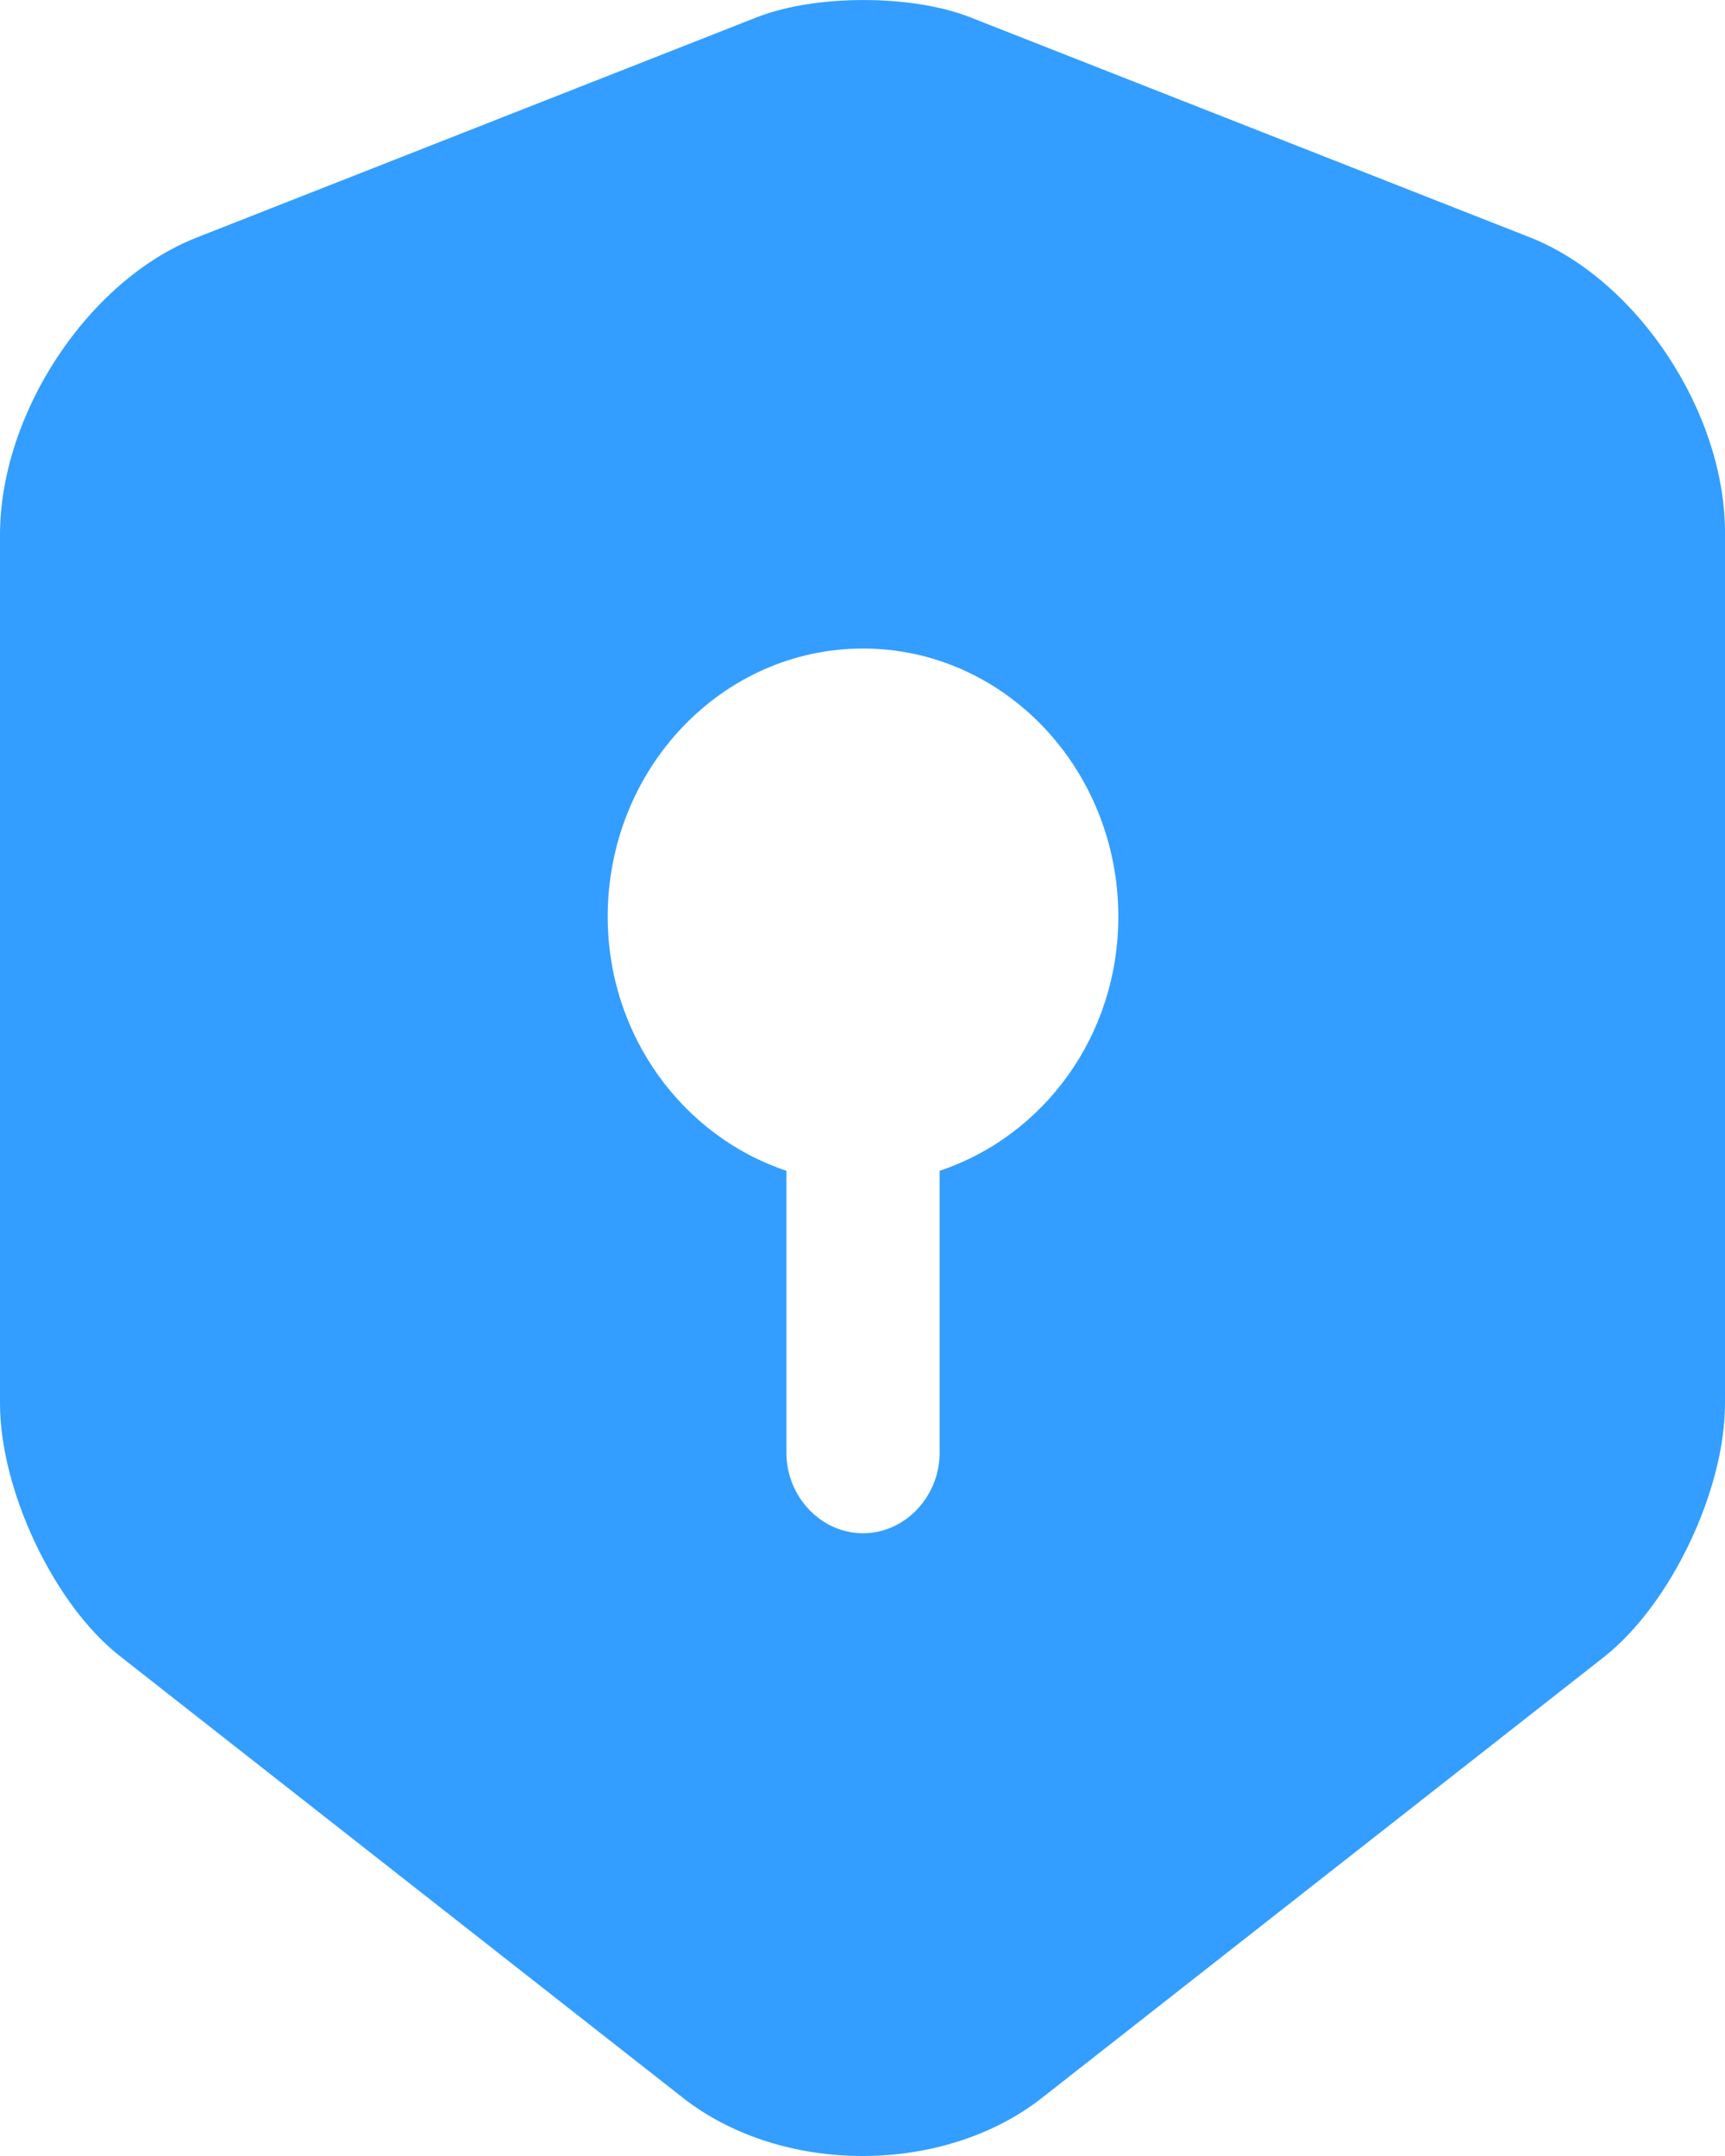 <svg width="20" height="25" viewBox="0 0 20 25" fill="none" xmlns="http://www.w3.org/2000/svg">
<g id="&#240;&#159;&#166;&#134; icon &#34;shield security&#34;" opacity="0.8">
<path id="Vector" d="M17.75 2.757L11.237 0.196C10.562 -0.065 9.461 -0.065 8.786 0.196L2.274 2.757C1.018 3.255 0 4.797 0 6.202V16.274C0 17.281 0.628 18.612 1.397 19.209L7.91 24.319C9.059 25.227 10.941 25.227 12.09 24.319L18.603 19.209C19.372 18.599 20 17.281 20 16.274V6.202C20.012 4.797 18.993 3.255 17.75 2.757ZM10.894 13.576V16.846C10.894 17.356 10.491 17.779 10.006 17.779C9.52 17.779 9.118 17.356 9.118 16.846V13.576C7.922 13.178 7.046 12.009 7.046 10.629C7.046 8.913 8.372 7.52 10.006 7.52C11.64 7.52 12.966 8.913 12.966 10.629C12.966 12.021 12.09 13.178 10.894 13.576Z" fill="#0086FF"/>
</g>
</svg>
